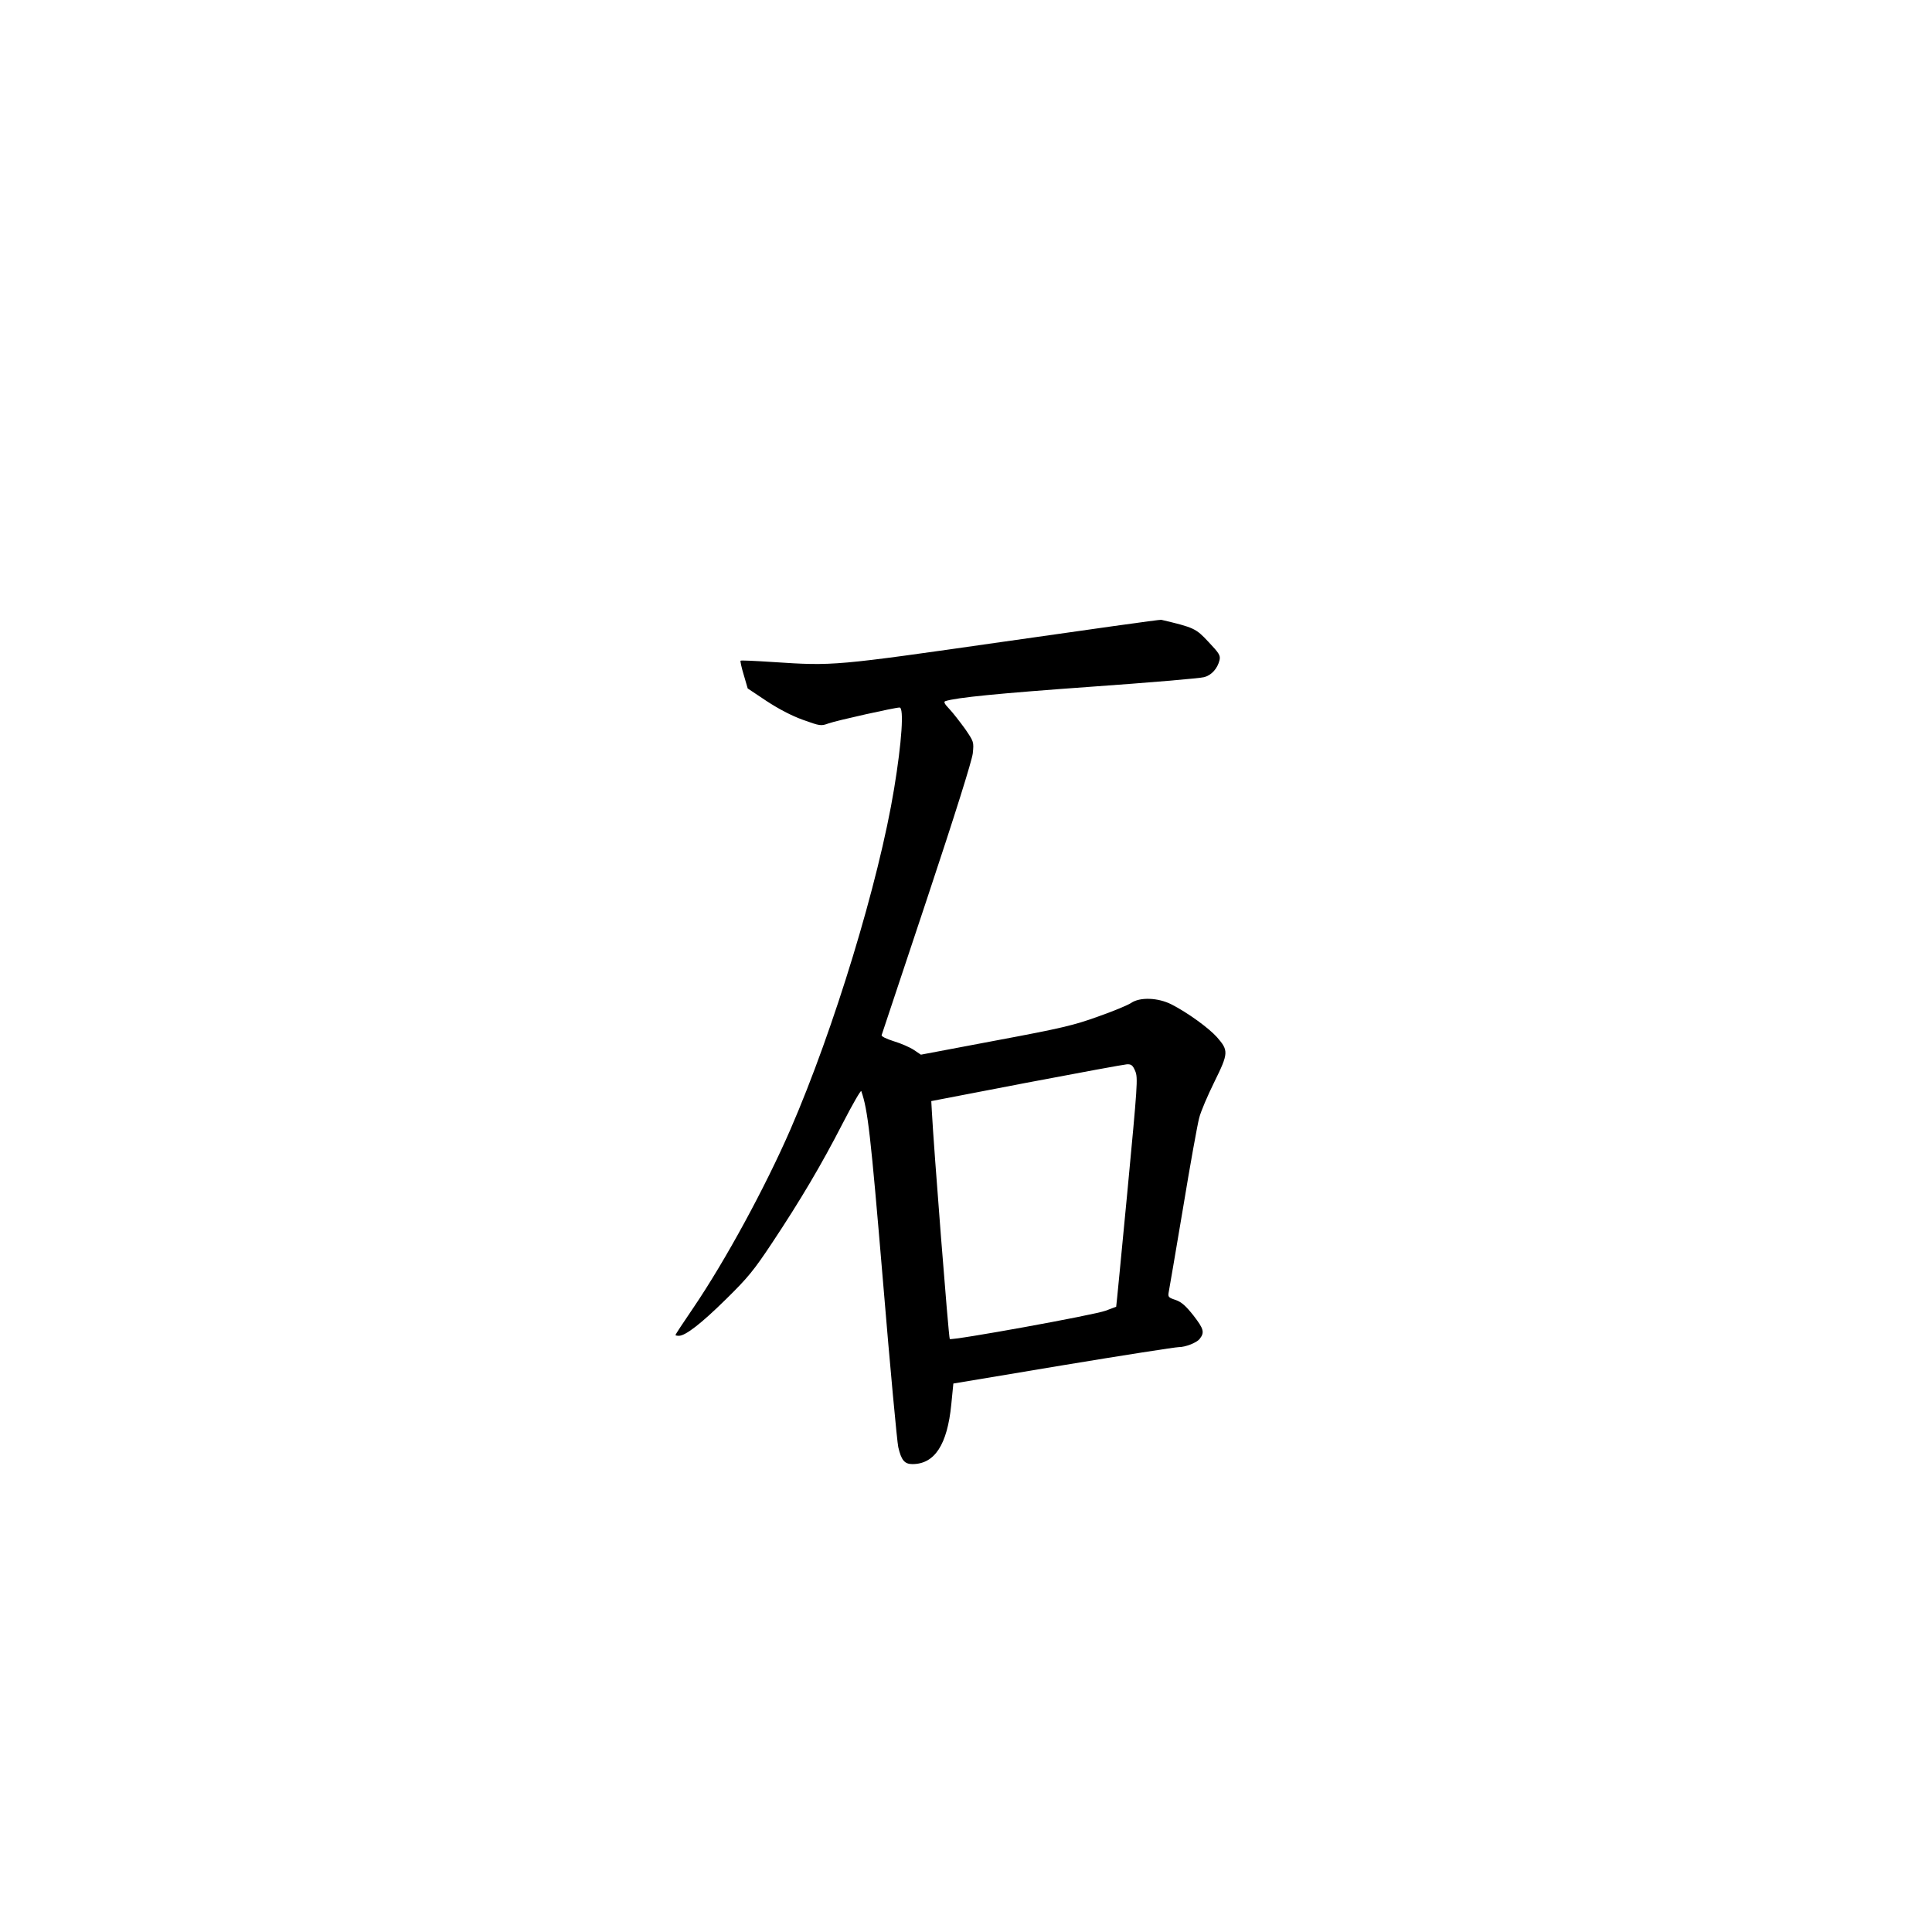<?xml version="1.0" standalone="no"?>
<!DOCTYPE svg PUBLIC "-//W3C//DTD SVG 20010904//EN"
 "http://www.w3.org/TR/2001/REC-SVG-20010904/DTD/svg10.dtd">
<svg version="1.0" xmlns="http://www.w3.org/2000/svg"
 width="1024pt" height="1024pt" viewBox="0 0 1024 1024"
 preserveAspectRatio="xMidYMid meet">
<g transform="translate(0,1024) scale(0.1,-0.1)"
fill="#000000" stroke="none">
<path d="M5320 6839 c-901 -129 -901 -129 -1222 -108 -93 6 -171 10 -173 7 -2
-2 5 -36 17 -75 l21 -72 99 -66 c64 -42 132 -78 193 -100 92 -33 96 -34 137
-19 42 15 351 84 376 84 24 0 12 -182 -29 -430 -81 -494 -319 -1275 -549
-1805 -134 -308 -345 -696 -516 -948 -52 -76 -94 -140 -94 -143 0 -2 8 -4 18
-4 35 0 118 64 250 194 116 114 148 153 246 301 150 226 260 412 373 632 52
101 96 177 98 170 35 -101 49 -224 115 -1008 38 -459 75 -854 81 -879 16 -69
33 -90 75 -90 118 0 185 103 206 316 l11 111 581 97 c320 53 596 96 614 96 35
0 94 23 110 43 28 35 22 54 -32 124 -42 53 -64 72 -95 83 -37 12 -41 16 -37
39 3 14 37 215 76 446 38 231 77 447 86 480 8 33 45 119 81 192 75 152 75 165
13 236 -43 48 -154 129 -240 173 -72 37 -169 40 -215 8 -16 -11 -95 -44 -175
-72 -127 -46 -194 -62 -542 -127 l-397 -75 -37 25 c-21 14 -69 35 -106 46 -41
13 -68 26 -65 33 2 6 110 331 240 721 152 457 238 732 243 772 6 61 6 61 -41
130 -27 37 -64 85 -83 105 -26 27 -32 39 -21 42 58 19 282 41 769 76 311 22
582 45 602 51 39 10 71 45 82 91 5 24 -2 36 -59 96 -67 72 -77 76 -250 117 -5
2 -381 -51 -835 -116z m697 -2276 c15 -36 12 -72 -42 -643 -32 -333 -58 -605
-59 -606 0 0 -26 -10 -56 -21 -61 -23 -817 -160 -826 -150 -6 5 -86 1028 -95
1207 l-3 54 504 97 c278 53 518 97 533 98 23 1 31 -5 44 -36z"/>
</g>
</svg>
